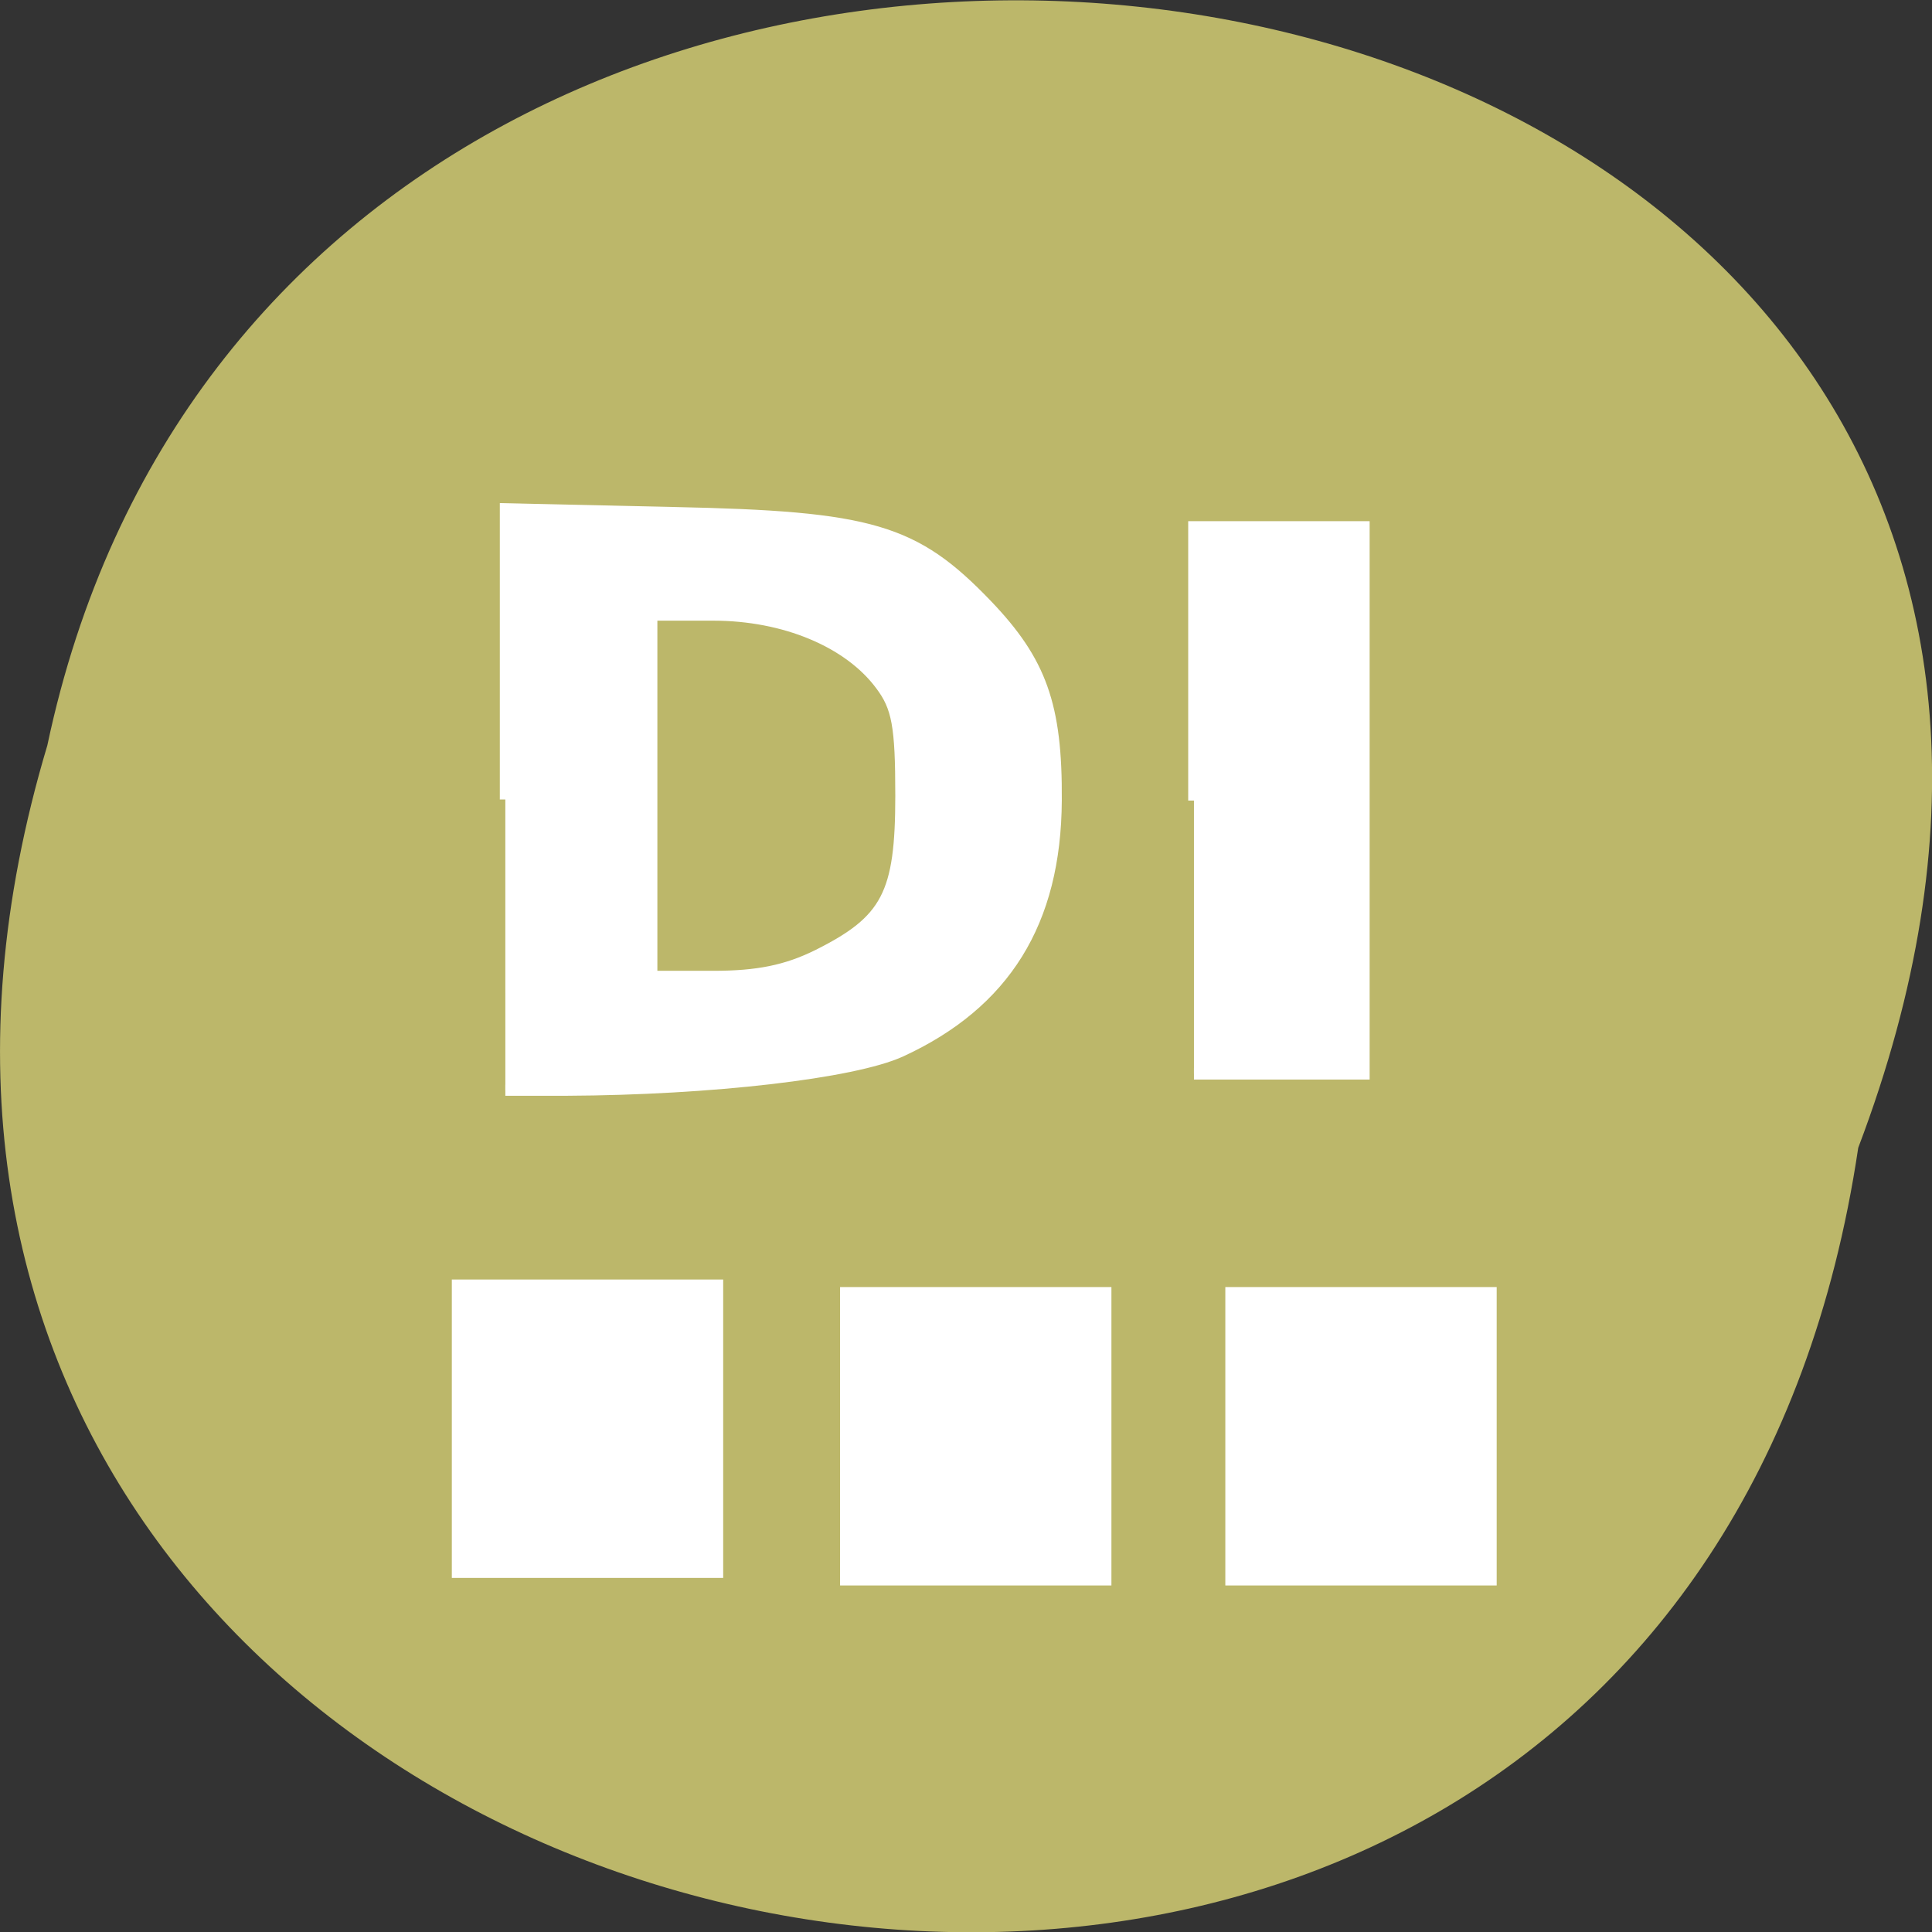 <svg xmlns="http://www.w3.org/2000/svg" viewBox="0 0 22 22"><rect x="0" y="0" width="22" height="22" fill="#333333" stroke="none"/><path d="m 21.16 13.07 c -2.207 14.813 -24.914 9.754 -20.621 -4.582 c 2.879 -13.621 26.13 -9.93 20.621 4.582" fill="#bcb76a"/><g fill="#fff"><path d="m 13.953 14.656 v 3.398 h 3.09 v -3.398"/><path d="m 9.566 14.656 v 3.398 h 3.09 v -3.398"/><path d="m 5.145 14.57 v 3.398 h 3.09 v -3.398"/><g fill-rule="evenodd" stroke="#fff" transform="scale(0.086)"><path d="m 66.909 105.86 v -38.5 l 22.318 0.5 c 26.14 0.545 31.864 2.227 41.455 12.227 c 7.182 7.5 9.273 13.318 9.182 25.909 c -0.091 16.09 -6.773 26.864 -20.591 33.23 c -6.273 2.864 -25.14 5.05 -44.27 5.136 h -8.091 m 41.36 -17.909 c 9.182 -4.591 11 -8.05 11 -21.09 c 0 -9.273 -0.455 -11.727 -2.682 -14.682 c -4.227 -5.682 -12.727 -9.227 -22.14 -9.227 h -8.136 v 47.818 h 8.136 c 5.864 0 9.682 -0.773 13.818 -2.818" stroke-width="1.456"/><path d="m 158.09 106 v -36.23 h 22.5 v 72.41 h -22.5" stroke-width="1.524"/></g></g></svg>